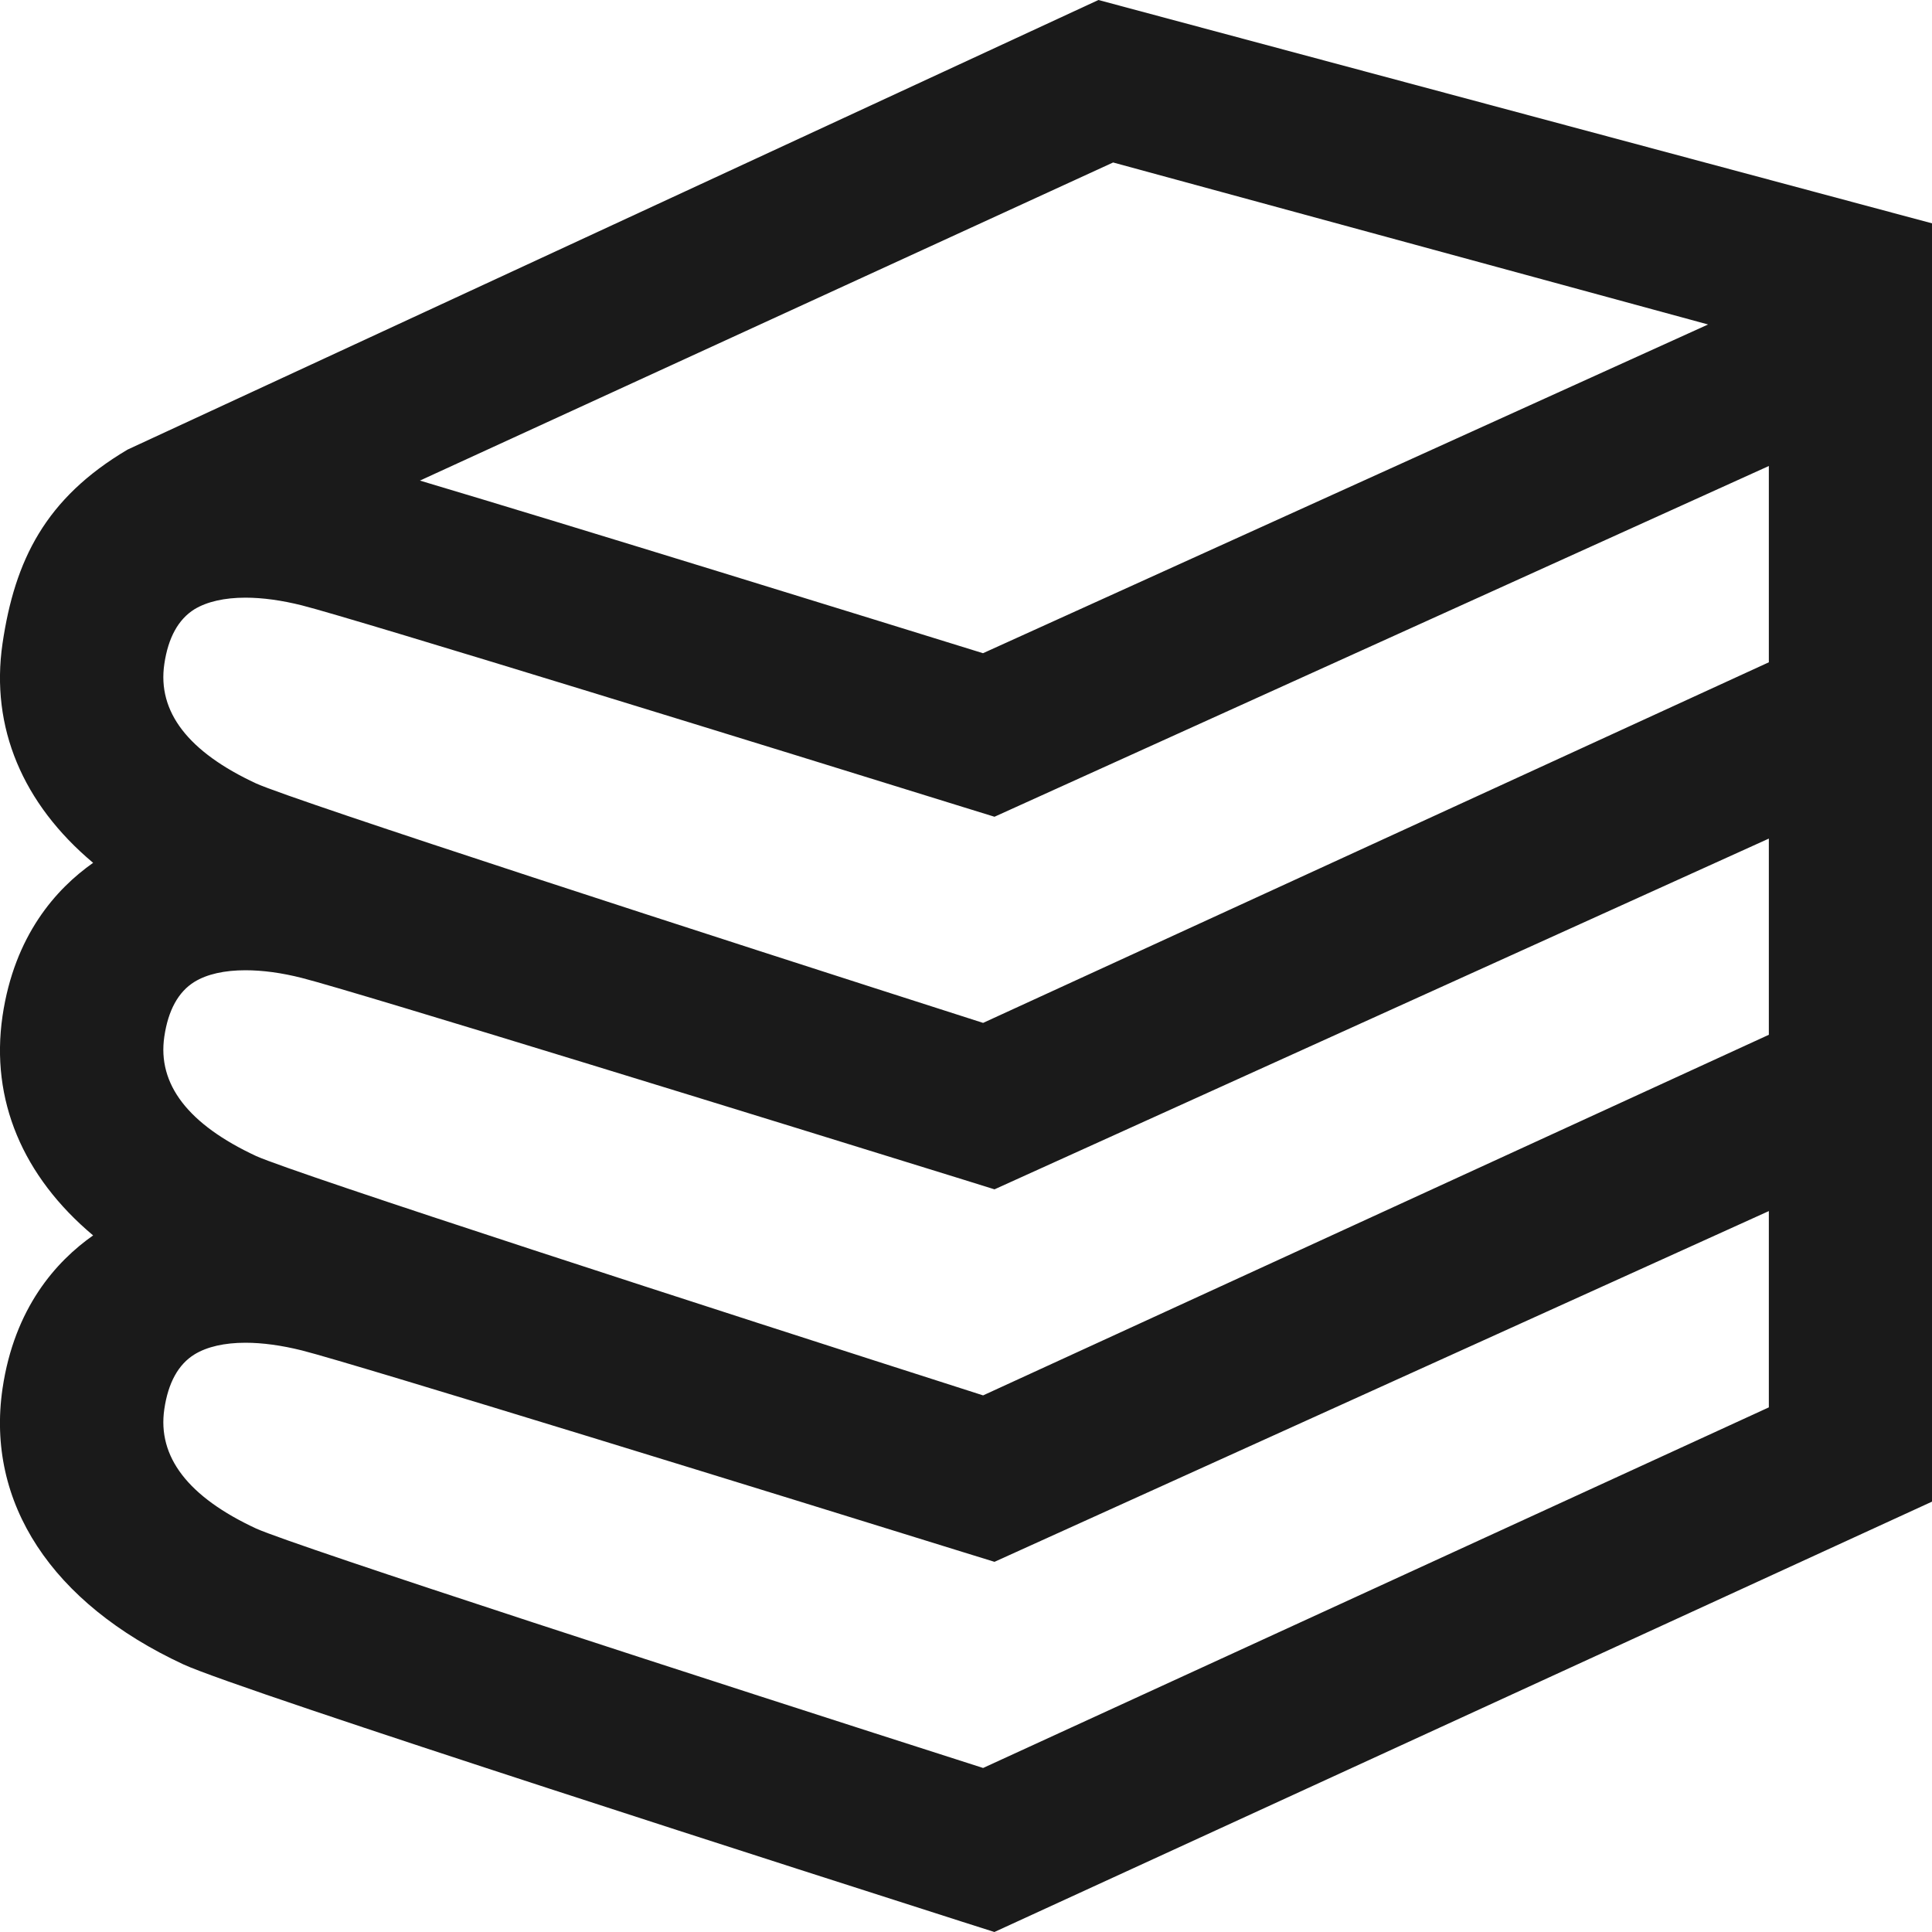 <?xml version="1.0" encoding="UTF-8"?>
<svg width="20px" height="20px" viewBox="0 0 20 20" version="1.1" xmlns="http://www.w3.org/2000/svg" xmlns:xlink="http://www.w3.org/1999/xlink">
    <title>CCF44D6B-DDE6-4BF9-8E4A-EACD1A11FA8D@1x</title>
    <g id="-☁️-Asset-compilations" stroke="none" stroke-width="1" fill="none" fill-rule="evenodd">
        <g id="Non-HDS-icons" transform="translate(-159, -242)" fill="#1A1A1A">
            <g id="Fill-1-Copy" transform="translate(157, 240)">
                <path d="M20.311,16.569 L12.177,20.302 C9.352,19.398 5.068,18.009 4.653,17.824 C3.948,17.497 3.628,17.081 3.701,16.587 C3.741,16.314 3.846,16.124 4.013,16.021 C4.143,15.941 4.325,15.9 4.541,15.9 C4.717,15.9 4.915,15.927 5.127,15.98 C5.673,16.118 10.25,17.533 11.968,18.067 L12.295,18.168 L20.311,14.537 L20.311,16.569 Z M13.523,3.682 L19.682,5.359 L12.176,8.762 C11.127,8.437 7.896,7.436 6.347,6.975 L13.523,3.682 Z M4.653,10.111 C3.948,9.784 3.628,9.368 3.701,8.874 C3.741,8.601 3.846,8.411 4.013,8.307 C4.143,8.228 4.325,8.187 4.541,8.187 C4.717,8.187 4.915,8.214 5.126,8.267 C5.673,8.405 10.25,9.82 11.968,10.354 L12.295,10.455 L20.311,6.824 L20.311,8.856 L12.177,12.589 C9.352,11.685 5.068,10.296 4.653,10.111 L4.653,10.111 Z M4.653,13.968 C3.948,13.64 3.628,13.224 3.701,12.731 C3.741,12.458 3.846,12.267 4.013,12.164 C4.143,12.084 4.325,12.044 4.541,12.044 C4.717,12.044 4.915,12.07 5.126,12.124 C5.673,12.262 10.25,13.677 11.968,14.21 L12.295,14.312 L20.311,10.681 L20.311,12.712 L12.177,16.445 C9.352,15.541 5.068,14.153 4.653,13.968 L4.653,13.968 Z M13.371,2 L3.321,6.654 C2.469,7.158 2.153,7.8 2.026,8.662 C1.899,9.53 2.236,10.322 2.964,10.932 C2.581,11.201 2.149,11.683 2.026,12.518 C1.899,13.387 2.236,14.178 2.964,14.789 C2.581,15.058 2.149,15.539 2.026,16.375 C1.853,17.556 2.535,18.596 3.897,19.229 C4.482,19.501 10.717,21.496 11.961,21.894 L12.294,22 L22,17.545 L22,13.689 L22,12.025 L22,9.832 L22,8.168 L22,4.312 L13.371,2 Z"></path>
            </g>
        </g>
    </g>
</svg>